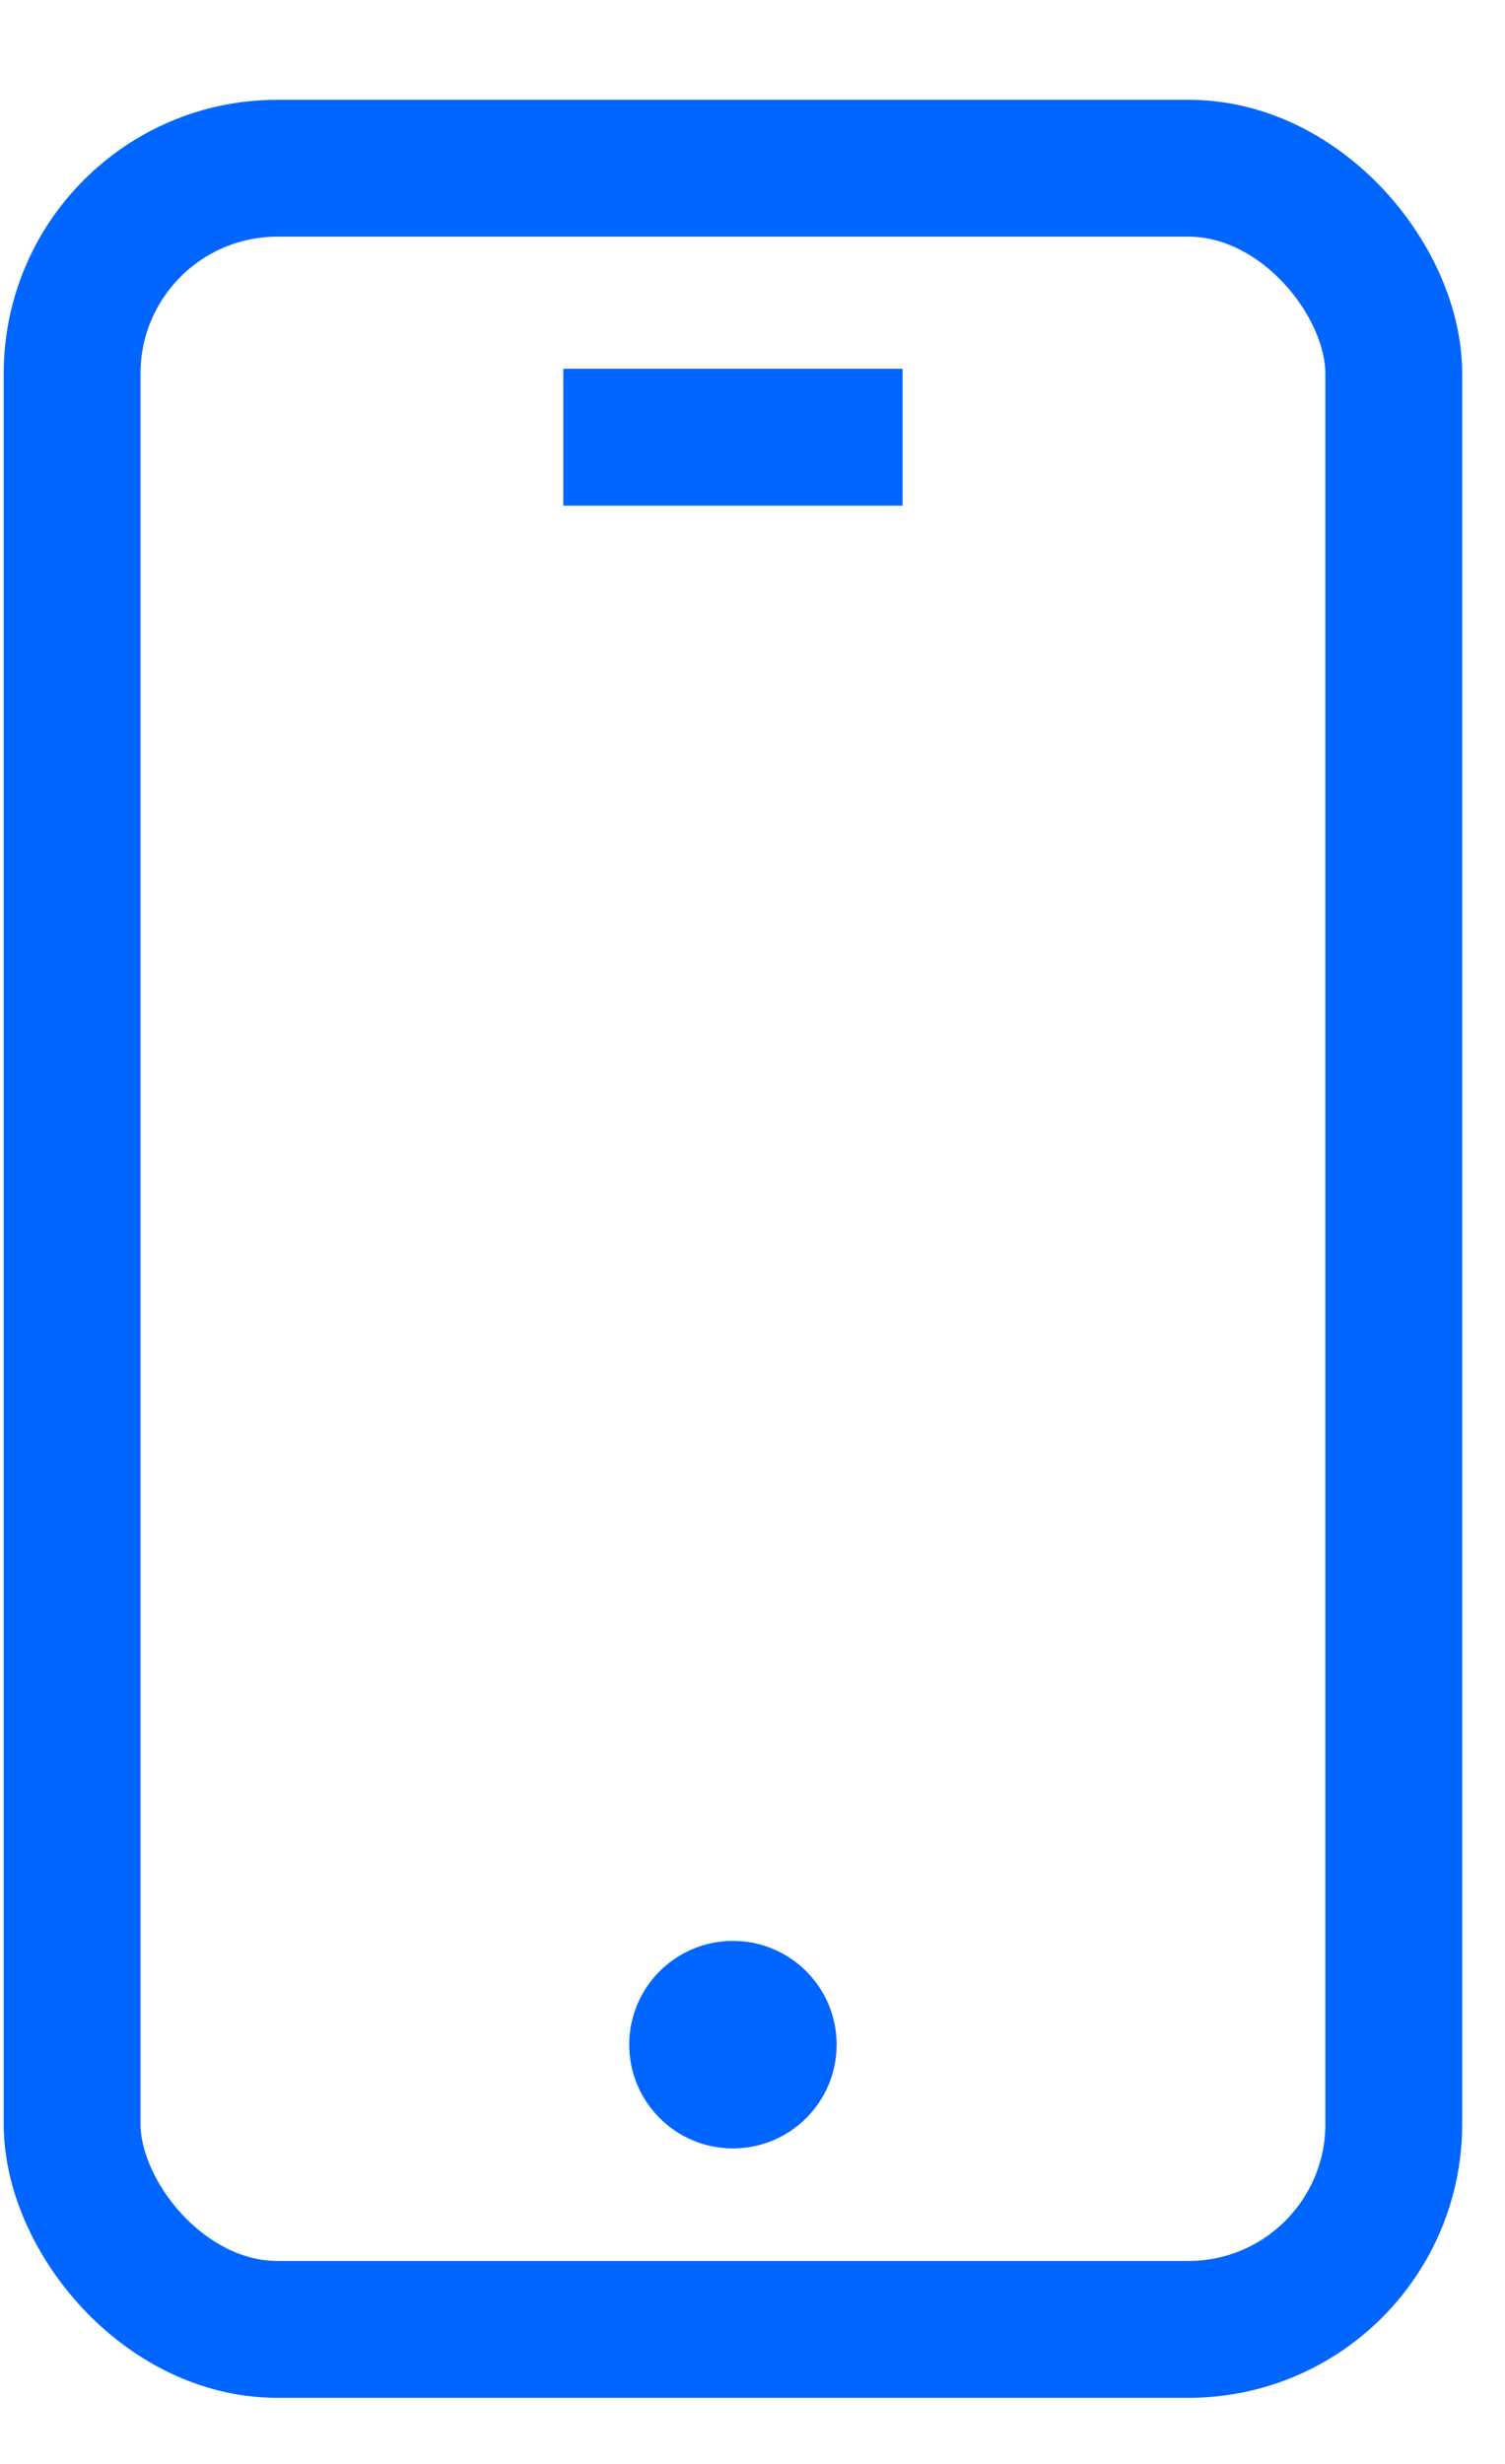 <svg width="11" height="18" viewBox="0 0 11 18" fill="none" xmlns="http://www.w3.org/2000/svg">
<rect x="0.527" y="1.229" width="9.66" height="15.788" rx="1.5" stroke="#0066FF"/>
<line x1="4.117" y1="3.194" x2="6.597" y2="3.194" stroke="#0066FF"/>
<circle cx="5.357" cy="14.937" r="0.758" fill="#0066FF"/>
</svg>
